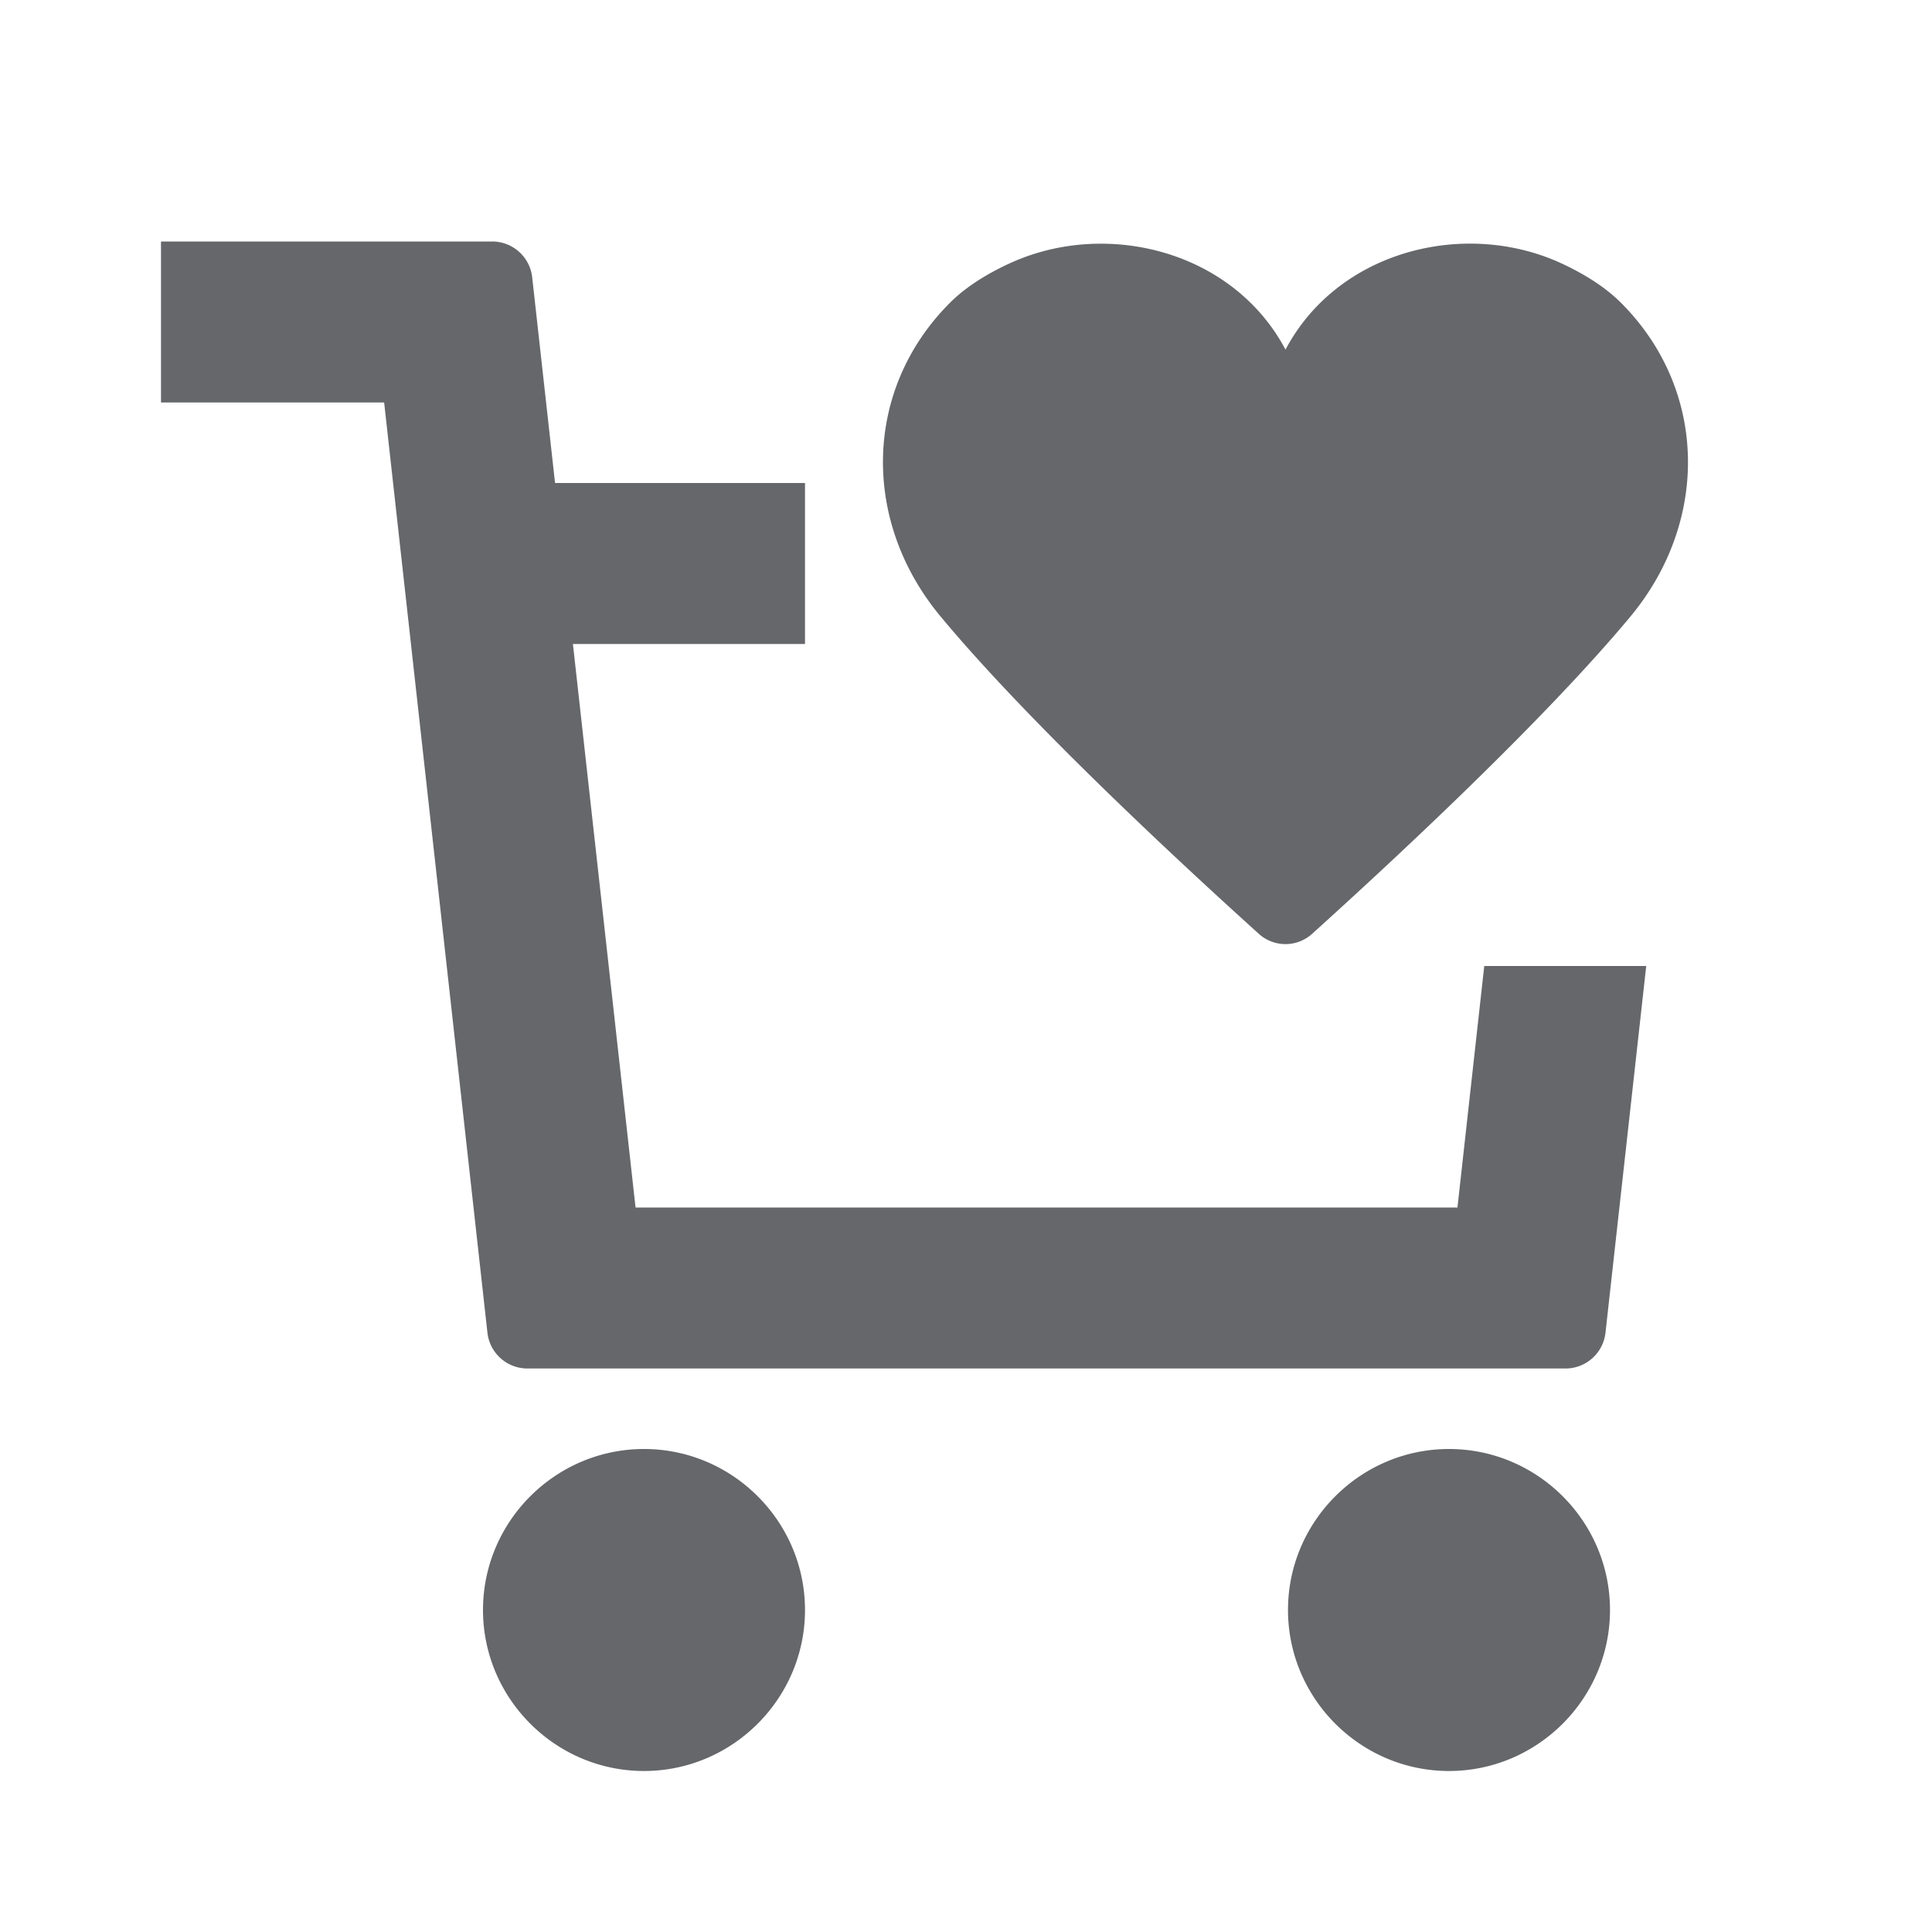 <svg xmlns="http://www.w3.org/2000/svg" width="24" height="24" viewBox="0 0 24 24">
    <path fill="#65676A" fill-rule="evenodd" d="M8 18c1.1 0 2 .899 2 2 0 1.1-.9 2-2 2s-2-.9-2-2c0-1.101.9-2 2-2zm10 0c1.1 0 2 .899 2 2 0 1.1-.9 2-2 2s-2-.9-2-2c0-1.101.9-2 2-2zM6.114 3a.5.5 0 0 1 .497.444L6.895 6H10v2H7.117l.778 7h10.21l.333-3h2.012l-.506 4.555a.5.5 0 0 1-.497.445H6.552a.5.5 0 0 1-.497-.445L4.772 5H2V3zm9.855 1.343c.648-1.225 2.213-1.62 3.409-1.08.288.132.555.295.758.498 1.077 1.076 1.102 2.714.117 3.899-1.062 1.275-2.86 2.953-3.952 3.939a.493.493 0 0 1-.665 0c-1.092-.986-2.89-2.664-3.951-3.94-.986-1.184-.961-2.822.116-3.898.203-.203.47-.366.758-.497 1.196-.54 2.76-.146 3.41 1.079z"/>
</svg>
